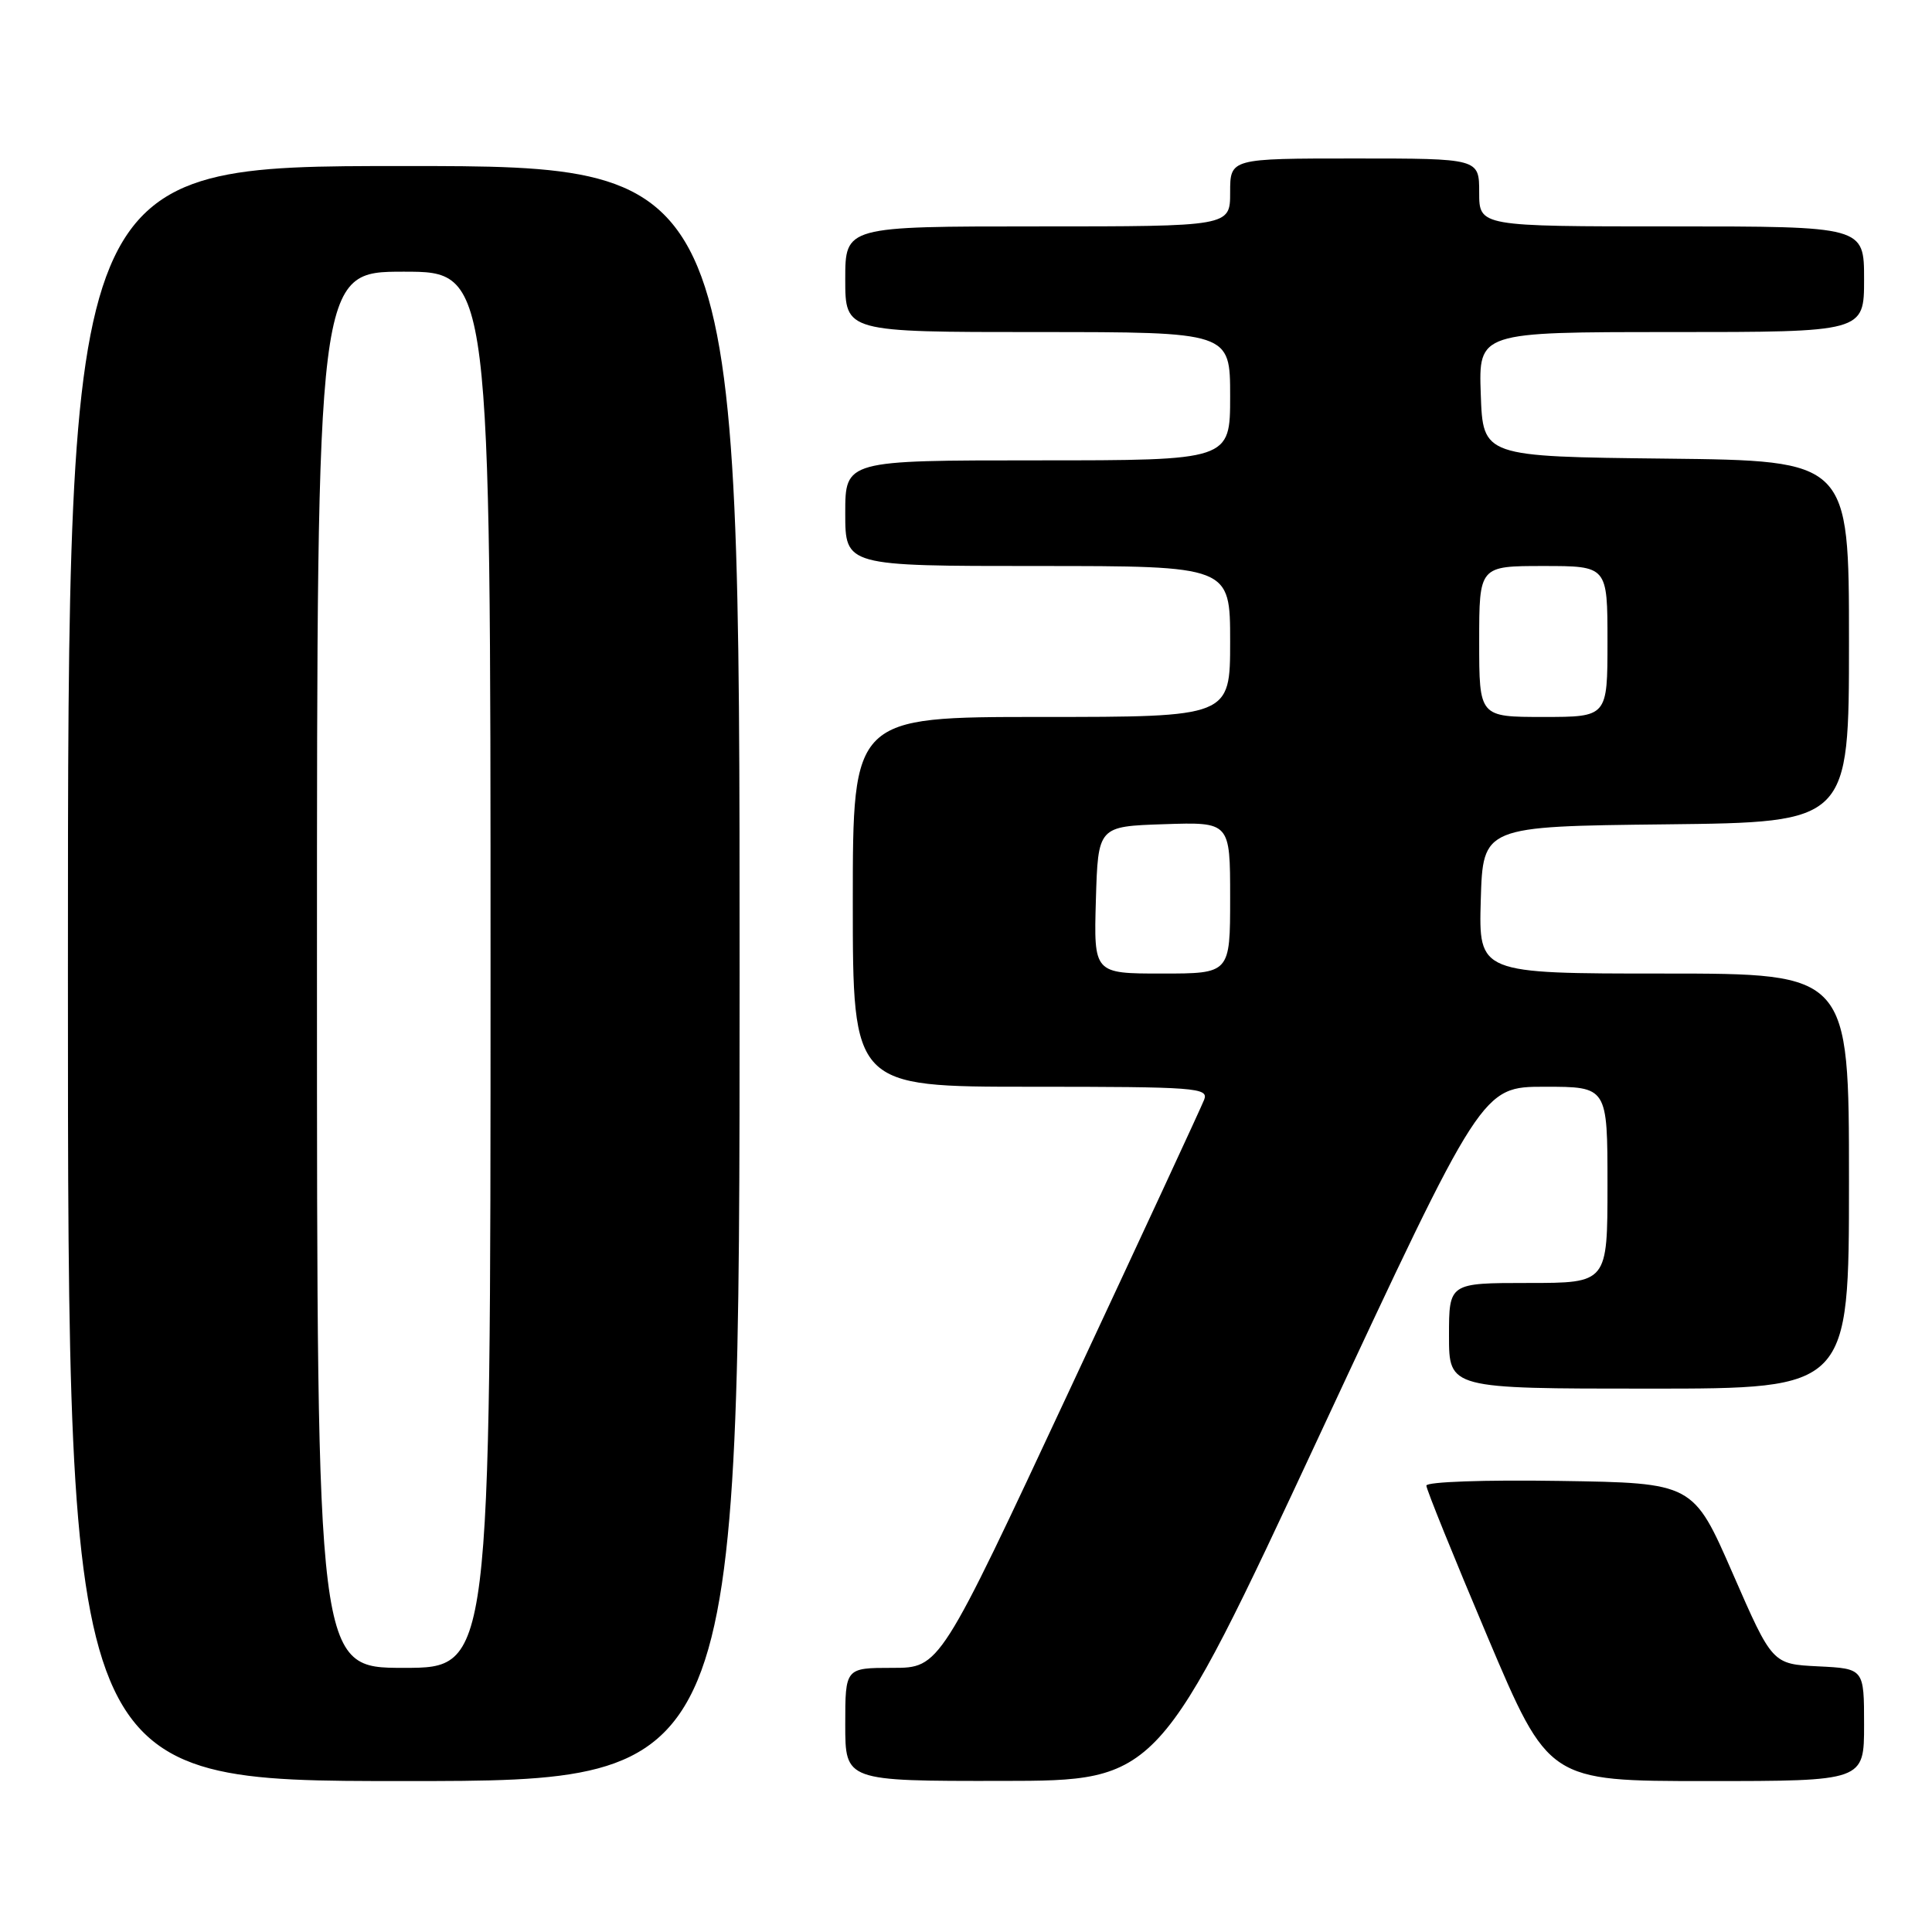 <?xml version="1.0" encoding="UTF-8" standalone="no"?>
<!DOCTYPE svg PUBLIC "-//W3C//DTD SVG 1.1//EN" "http://www.w3.org/Graphics/SVG/1.1/DTD/svg11.dtd" >
<svg xmlns="http://www.w3.org/2000/svg" xmlns:xlink="http://www.w3.org/1999/xlink" version="1.1" viewBox="0 0 256 256">
 <g >
 <path fill="currentColor"
d=" M 98.00 129.00 C 98.00 22.00 98.00 22.00 53.50 22.00 C 9.00 22.00 9.00 22.00 9.00 129.00 C 9.00 236.00 9.00 236.00 53.50 236.00 C 98.00 236.00 98.00 236.00 98.00 129.00 Z  M 174.93 189.98 C 196.37 144.00 196.37 144.00 204.68 144.00 C 213.00 144.00 213.00 144.00 213.00 157.00 C 213.00 170.00 213.00 170.00 202.50 170.00 C 192.00 170.00 192.00 170.00 192.00 177.00 C 192.00 184.00 192.00 184.00 218.50 184.00 C 245.00 184.00 245.00 184.00 245.00 156.50 C 245.00 129.00 245.00 129.00 220.46 129.00 C 195.93 129.00 195.93 129.00 196.21 119.25 C 196.50 109.50 196.50 109.50 220.75 109.23 C 245.00 108.96 245.00 108.96 245.00 85.00 C 245.00 61.04 245.00 61.04 220.75 60.77 C 196.50 60.50 196.50 60.50 196.21 52.25 C 195.92 44.00 195.92 44.00 221.46 44.00 C 247.00 44.00 247.00 44.00 247.00 37.00 C 247.00 30.00 247.00 30.00 221.50 30.00 C 196.00 30.00 196.00 30.00 196.00 25.50 C 196.00 21.00 196.00 21.00 179.50 21.00 C 163.00 21.00 163.00 21.00 163.00 25.50 C 163.00 30.00 163.00 30.00 137.50 30.00 C 112.00 30.00 112.00 30.00 112.00 37.00 C 112.00 44.00 112.00 44.00 137.50 44.00 C 163.00 44.00 163.00 44.00 163.00 52.50 C 163.00 61.00 163.00 61.00 137.50 61.00 C 112.00 61.00 112.00 61.00 112.00 68.00 C 112.00 75.00 112.00 75.00 137.50 75.00 C 163.00 75.00 163.00 75.00 163.00 85.00 C 163.00 95.00 163.00 95.00 138.00 95.00 C 113.00 95.00 113.00 95.00 113.00 119.50 C 113.00 144.00 113.00 144.00 136.61 144.00 C 158.46 144.00 160.17 144.13 159.56 145.71 C 159.20 146.65 151.17 163.97 141.71 184.21 C 124.53 221.00 124.53 221.00 118.26 221.00 C 112.00 221.00 112.00 221.00 112.00 228.50 C 112.00 236.00 112.00 236.00 132.75 235.98 C 153.50 235.96 153.50 235.96 174.93 189.98 Z  M 247.00 228.55 C 247.00 221.10 247.00 221.10 240.92 220.80 C 234.84 220.50 234.84 220.50 229.60 208.50 C 224.36 196.50 224.36 196.50 206.68 196.23 C 196.72 196.07 189.00 196.35 189.00 196.85 C 189.00 197.34 192.65 206.35 197.10 216.87 C 205.20 236.00 205.20 236.00 226.10 236.00 C 247.00 236.00 247.00 236.00 247.00 228.55 Z  M 42.00 128.50 C 42.00 36.00 42.00 36.00 53.50 36.00 C 65.00 36.00 65.00 36.00 65.00 128.50 C 65.00 221.00 65.00 221.00 53.50 221.00 C 42.00 221.00 42.00 221.00 42.00 128.50 Z  M 145.21 119.25 C 145.50 109.50 145.50 109.50 154.25 109.21 C 163.00 108.92 163.00 108.92 163.00 118.96 C 163.00 129.00 163.00 129.00 153.96 129.00 C 144.93 129.00 144.93 129.00 145.21 119.25 Z  M 196.00 85.00 C 196.00 75.00 196.00 75.00 204.50 75.00 C 213.00 75.00 213.00 75.00 213.00 85.00 C 213.00 95.00 213.00 95.00 204.50 95.00 C 196.00 95.00 196.00 95.00 196.00 85.00 Z "/>
</g>
</svg>